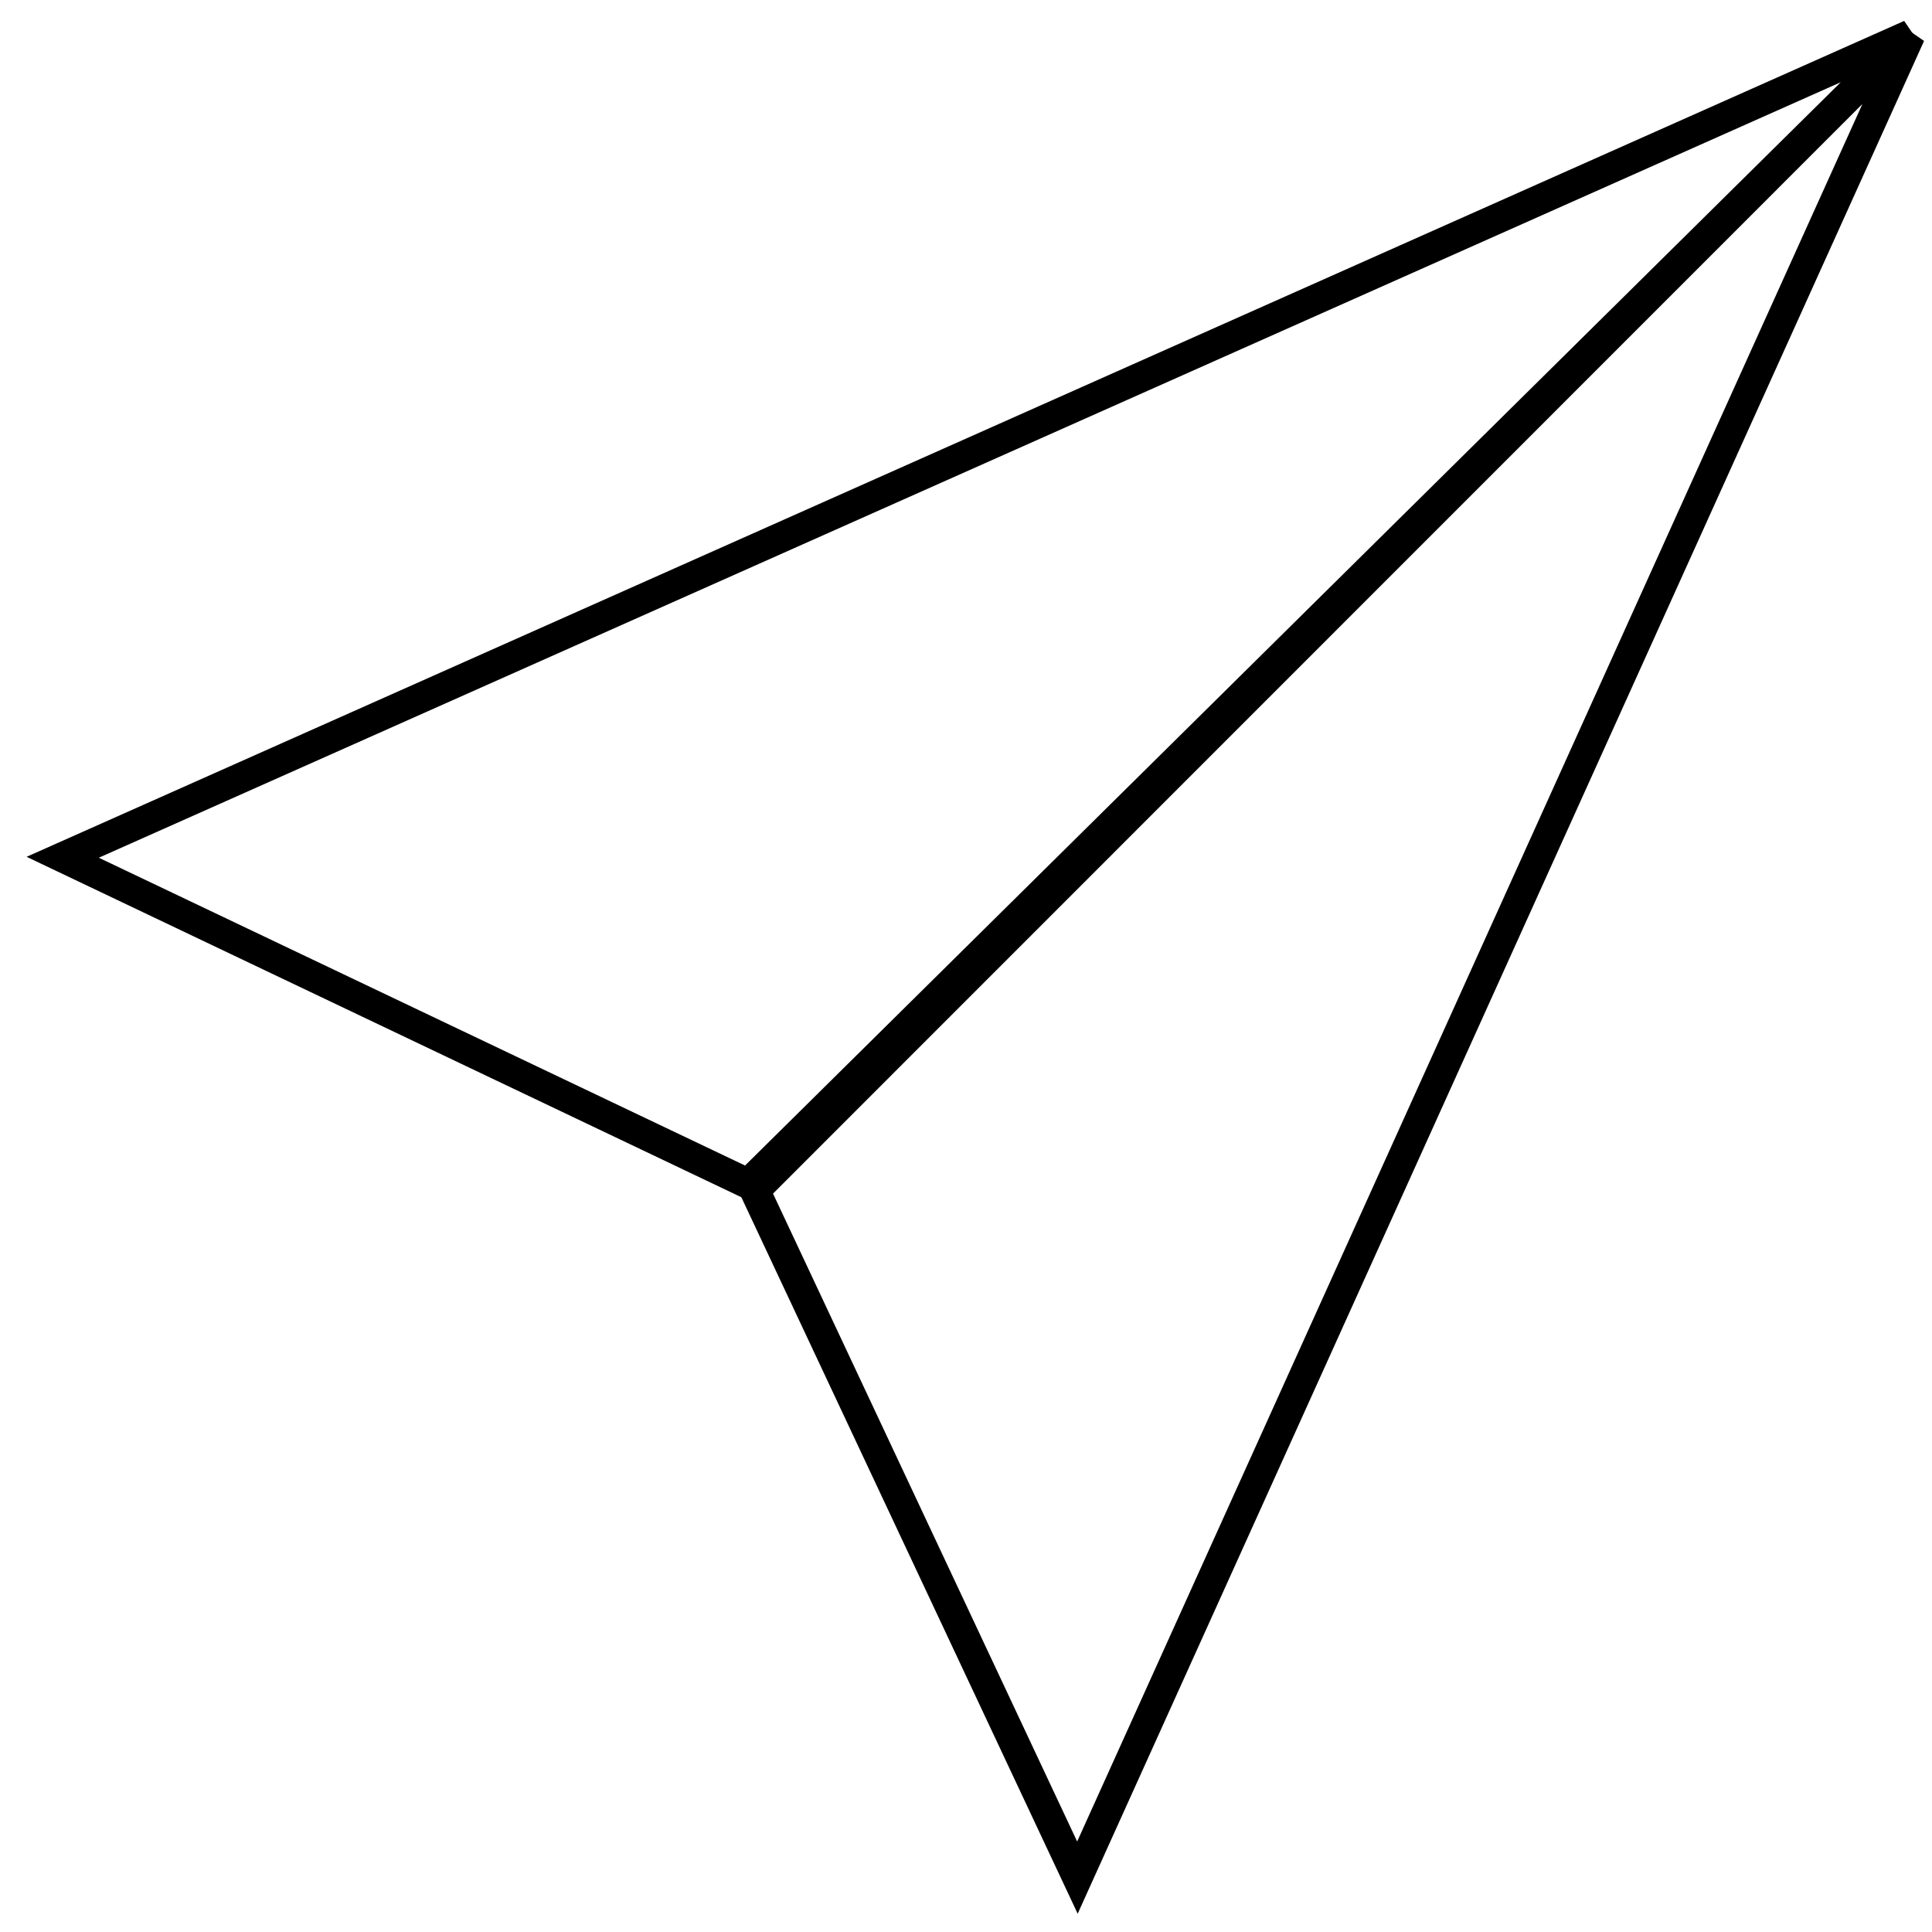 <?xml version="1.0" encoding="UTF-8" standalone="no"?>
<!-- Created with Inkscape (http://www.inkscape.org/) -->

<svg
   width="64"
   height="64"
   viewBox="0 0 16.933 16.933"
   version="1.1"
   id="svg5"
   inkscape:version="1.1 (c68e22c387, 2021-05-23)"
   sodipodi:docname="send_icon.svg"
   xmlns:inkscape="http://www.inkscape.org/namespaces/inkscape"
   xmlns:sodipodi="http://sodipodi.sourceforge.net/DTD/sodipodi-0.dtd"
   xmlns="http://www.w3.org/2000/svg"
   xmlns:svg="http://www.w3.org/2000/svg">
  <sodipodi:namedview
     id="namedview7"
     pagecolor="#ffffff"
     bordercolor="#666666"
     borderopacity="1.0"
     inkscape:pageshadow="2"
     inkscape:pageopacity="0.0"
     inkscape:pagecheckerboard="0"
     inkscape:document-units="mm"
     showgrid="false"
     units="px"
     inkscape:zoom="3.8484848"
     inkscape:cx="21.566929"
     inkscape:cy="42.744095"
     inkscape:window-width="1366"
     inkscape:window-height="697"
     inkscape:window-x="-8"
     inkscape:window-y="-8"
     inkscape:window-maximized="1"
     inkscape:current-layer="layer1" />
  <defs
     id="defs2" />
  <g
     inkscape:label="Capa 1"
     inkscape:groupmode="layer"
     id="layer1">
    <g
       id="g1161"
       style="stroke:#000000;stroke-width:0.85"
       transform="matrix(1.177,0,0,1.177,-103.988,-85.752)">
      <path
         style="fill:none;stroke:#000000;stroke-width:0.225px;stroke-linecap:butt;stroke-linejoin:miter;stroke-opacity:1"
         d="m 102.575,73.115 -13.758,6.125 5.104,2.431 z"
         id="path869" />
      <path
         style="fill:none;stroke:#000000;stroke-width:0.225px;stroke-linecap:butt;stroke-linejoin:miter;stroke-opacity:1"
         d="M 102.575,73.115 96.373,86.838 93.971,81.721 Z"
         id="path1157" />
    </g>
  </g>
</svg>
